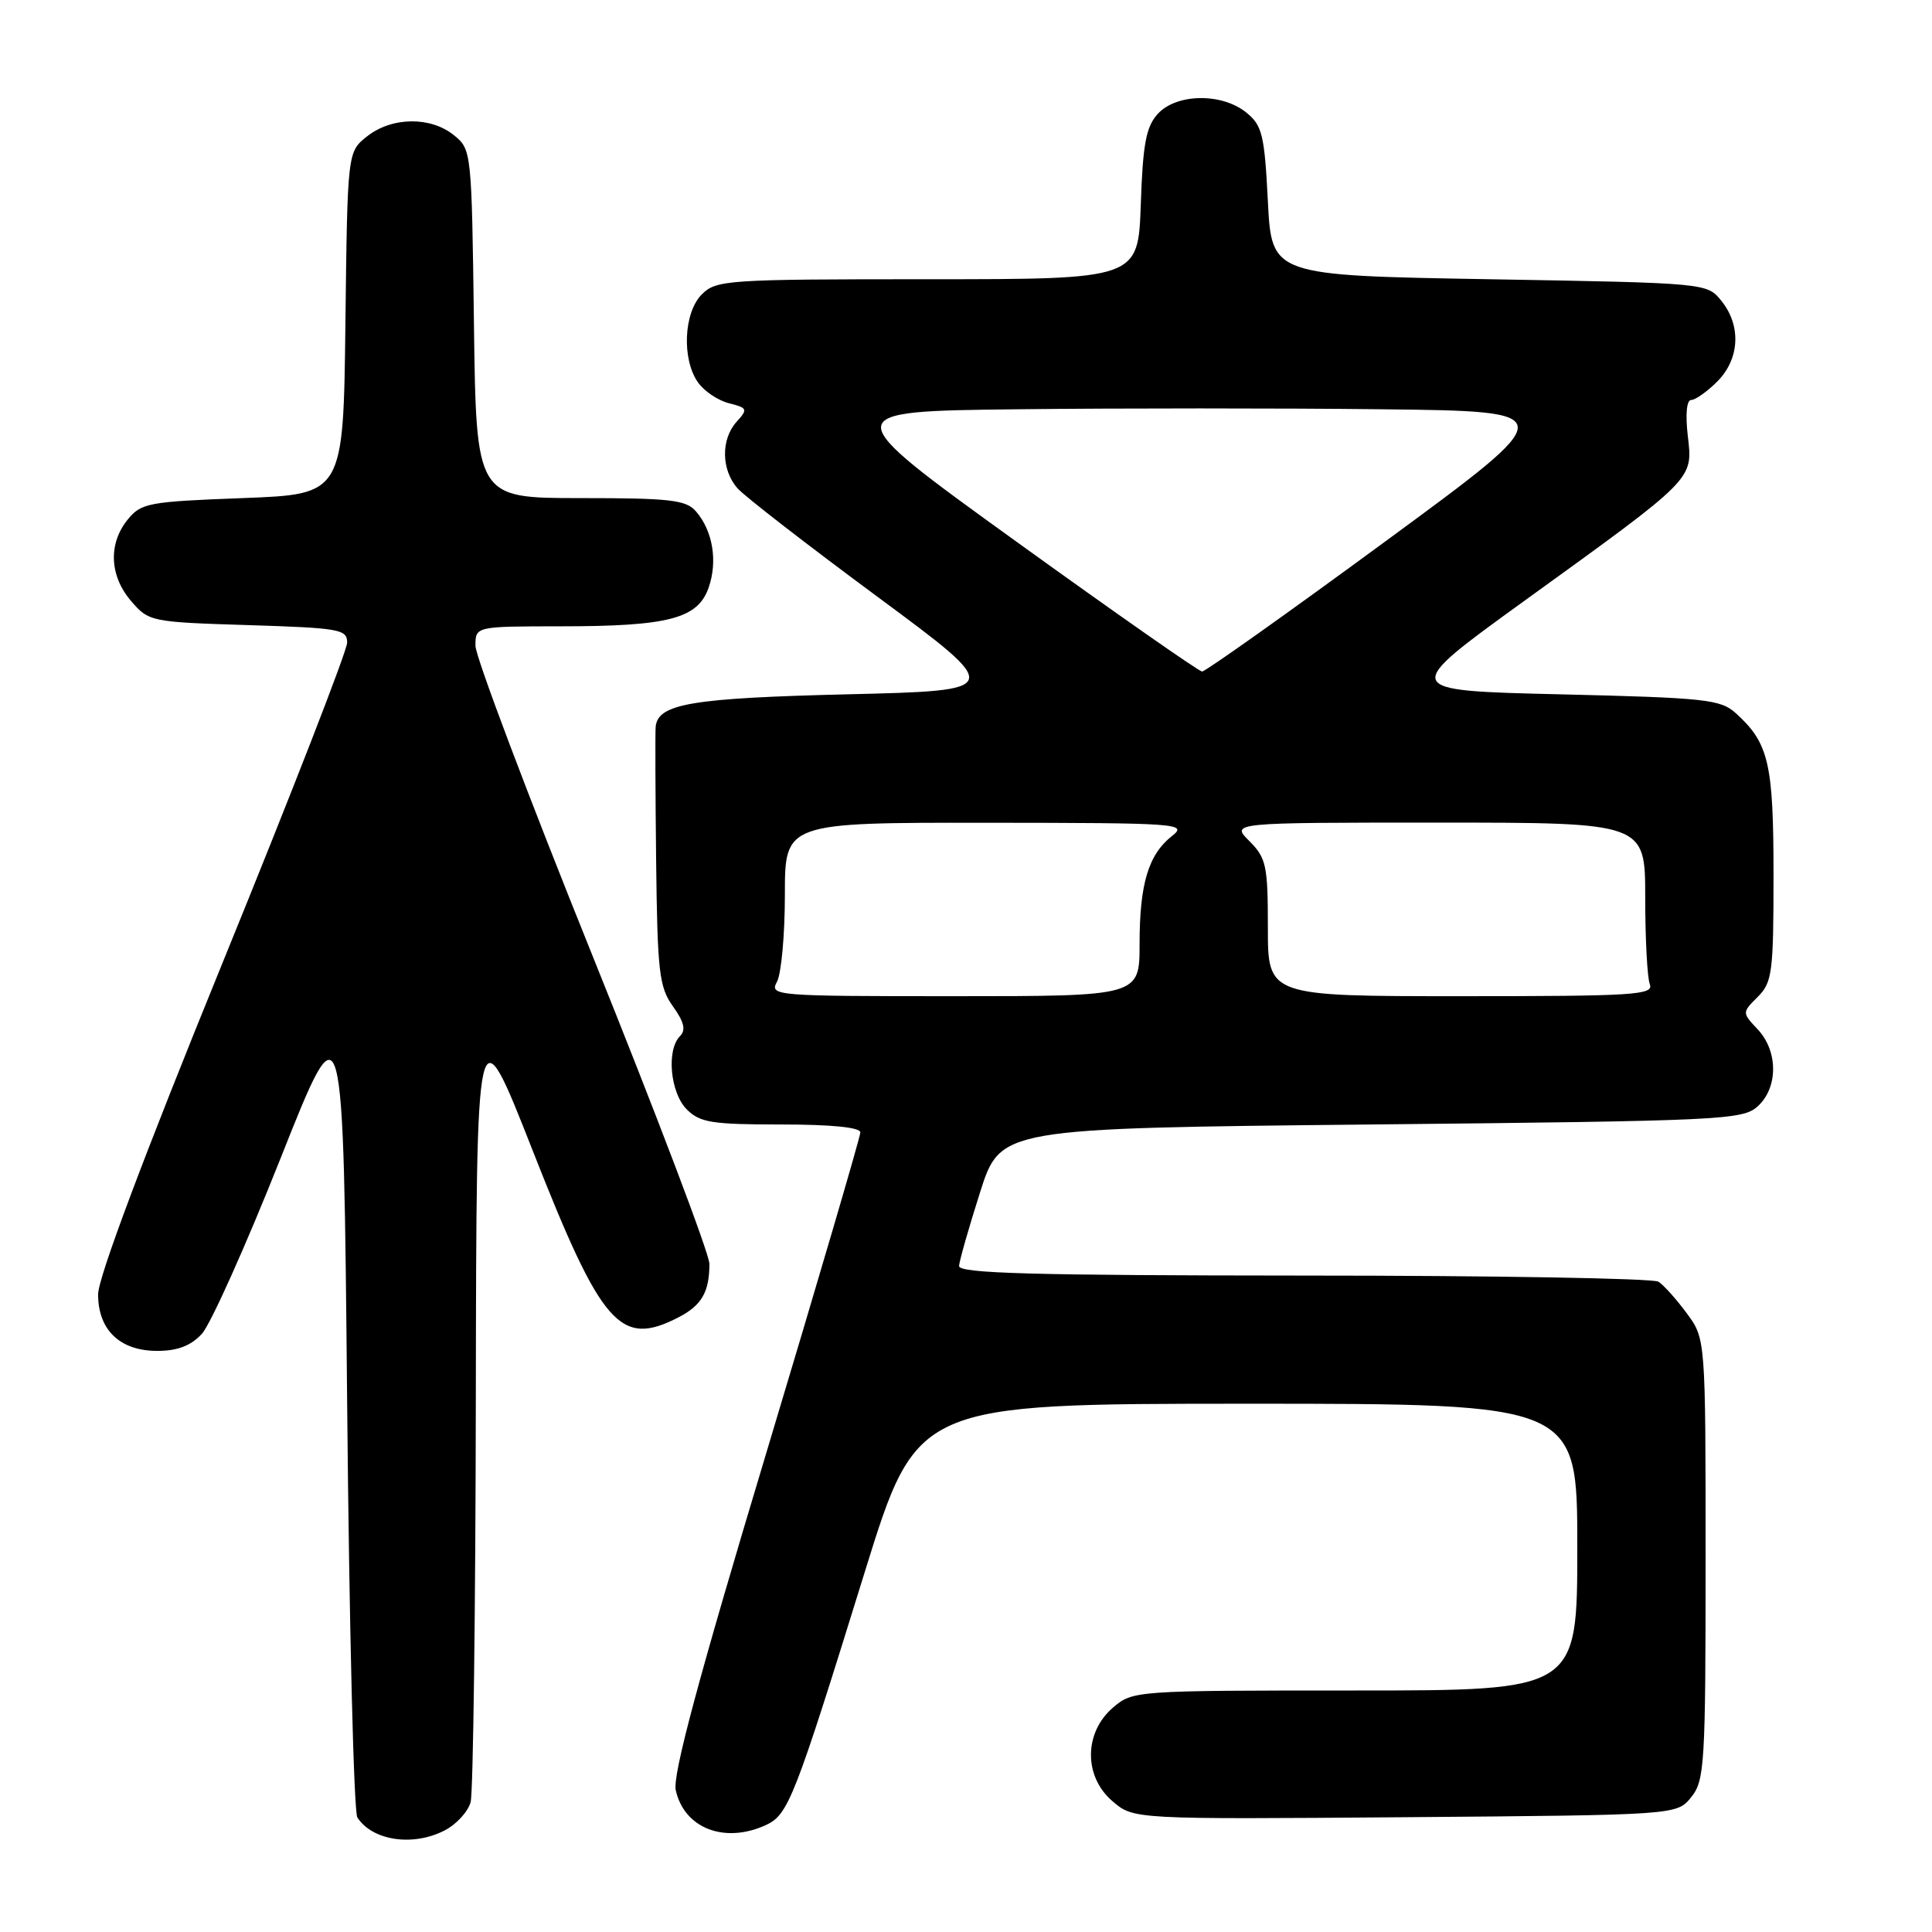 <?xml version="1.0" encoding="UTF-8" standalone="no"?>
<!DOCTYPE svg PUBLIC "-//W3C//DTD SVG 1.1//EN" "http://www.w3.org/Graphics/SVG/1.1/DTD/svg11.dtd" >
<svg xmlns="http://www.w3.org/2000/svg" xmlns:xlink="http://www.w3.org/1999/xlink" version="1.1" viewBox="0 0 256 256">
 <g >
 <path fill="currentColor"
d=" M 58.92 242.54 C 60.48 241.74 62.02 240.05 62.36 238.79 C 62.70 237.53 63.01 213.32 63.05 185.00 C 63.13 133.50 63.13 133.50 70.60 152.50 C 79.76 175.79 82.18 178.54 89.93 174.54 C 92.98 172.96 94.00 171.19 94.00 167.46 C 94.00 166.15 87.03 147.77 78.50 126.61 C 69.97 105.46 63.00 86.99 63.00 85.57 C 63.00 83.00 63.00 83.00 74.25 82.99 C 88.60 82.99 92.46 81.98 93.90 77.86 C 95.12 74.35 94.45 70.33 92.21 67.75 C 90.90 66.24 88.79 66.00 76.90 66.00 C 63.10 66.00 63.10 66.00 62.80 42.91 C 62.50 20.02 62.48 19.80 60.14 17.91 C 57.05 15.41 51.93 15.48 48.65 18.06 C 46.04 20.12 46.04 20.12 45.77 42.81 C 45.50 65.50 45.50 65.50 32.16 66.00 C 19.64 66.47 18.70 66.65 16.91 68.86 C 14.32 72.06 14.51 76.32 17.38 79.65 C 19.71 82.37 20.01 82.43 32.88 82.83 C 45.00 83.21 46.00 83.38 46.00 85.15 C 46.00 86.21 38.58 105.28 29.50 127.55 C 19.05 153.19 13.00 169.30 13.00 171.51 C 13.00 176.23 15.89 179.00 20.83 179.00 C 23.51 179.00 25.28 178.33 26.74 176.75 C 27.89 175.51 32.58 165.05 37.17 153.50 C 45.50 132.50 45.50 132.50 46.00 186.00 C 46.27 215.43 46.88 240.09 47.35 240.82 C 49.34 243.91 54.73 244.71 58.92 242.54 Z  M 101.44 241.85 C 104.46 240.47 105.21 238.55 114.60 208.25 C 121.50 186.01 121.50 186.01 165.25 186.00 C 209.00 186.00 209.00 186.00 209.00 205.00 C 209.00 224.00 209.00 224.00 179.56 224.00 C 150.36 224.00 150.09 224.02 147.46 226.28 C 143.62 229.59 143.58 235.39 147.40 238.66 C 150.19 241.07 150.19 241.07 186.19 240.79 C 222.18 240.50 222.18 240.50 224.09 238.14 C 225.87 235.94 226.00 233.83 226.00 206.58 C 226.00 177.39 226.00 177.39 223.50 174.01 C 222.13 172.15 220.44 170.27 219.75 169.83 C 219.06 169.39 197.91 169.02 172.75 169.02 C 136.78 169.00 127.02 168.73 127.08 167.75 C 127.12 167.06 128.37 162.68 129.86 158.00 C 132.56 149.50 132.56 149.50 181.68 149.00 C 228.18 148.53 230.90 148.40 232.90 146.60 C 235.62 144.13 235.63 139.30 232.91 136.40 C 230.82 134.18 230.82 134.18 232.91 132.09 C 234.83 130.17 235.00 128.87 235.00 115.95 C 235.00 101.13 234.38 98.46 230.00 94.50 C 227.98 92.67 225.99 92.46 206.67 92.00 C 185.55 91.50 185.55 91.50 202.02 79.59 C 224.68 63.22 224.32 63.59 223.64 57.75 C 223.31 54.89 223.49 53.00 224.09 53.00 C 224.64 53.00 226.20 51.90 227.55 50.55 C 230.52 47.57 230.75 43.15 228.09 39.86 C 226.18 37.50 226.17 37.50 197.34 37.00 C 168.50 36.50 168.50 36.50 168.00 26.66 C 167.55 17.84 167.25 16.62 165.14 14.91 C 161.89 12.28 155.87 12.38 153.40 15.10 C 151.86 16.80 151.43 19.09 151.16 27.10 C 150.81 37.00 150.81 37.00 122.91 37.00 C 96.33 37.00 94.90 37.10 93.00 39.00 C 90.59 41.41 90.32 47.58 92.48 50.66 C 93.29 51.82 95.14 53.07 96.59 53.43 C 99.05 54.05 99.12 54.22 97.61 55.88 C 95.50 58.21 95.56 62.29 97.75 64.73 C 98.71 65.80 107.05 72.26 116.29 79.09 C 133.07 91.50 133.07 91.50 112.29 92.00 C 91.63 92.50 87.19 93.25 86.88 96.29 C 86.81 96.95 86.84 104.92 86.94 114.00 C 87.11 128.82 87.34 130.79 89.17 133.35 C 90.65 135.42 90.91 136.49 90.10 137.30 C 88.28 139.12 88.81 144.81 91.00 147.00 C 92.75 148.75 94.33 149.00 103.50 149.00 C 110.15 149.00 114.00 149.38 114.00 150.05 C 114.00 150.62 108.36 169.84 101.47 192.75 C 92.53 222.45 89.11 235.21 89.54 237.20 C 90.65 242.25 95.99 244.33 101.44 241.85 Z  M 102.96 130.07 C 103.53 129.00 104.00 123.83 104.00 118.57 C 104.00 109.00 104.00 109.00 130.75 109.02 C 156.28 109.04 157.40 109.12 155.30 110.77 C 152.17 113.23 151.00 117.12 151.00 125.07 C 151.00 132.00 151.00 132.00 126.46 132.00 C 102.52 132.00 101.95 131.95 102.96 130.07 Z  M 168.00 122.95 C 168.00 114.68 167.79 113.70 165.55 111.45 C 163.09 109.00 163.09 109.00 190.55 109.00 C 218.00 109.00 218.00 109.00 218.00 118.92 C 218.00 124.37 218.27 129.55 218.61 130.42 C 219.15 131.84 216.55 132.00 193.61 132.00 C 168.00 132.00 168.00 132.00 168.00 122.95 Z  M 134.62 71.73 C 110.74 54.50 110.74 54.50 134.87 54.23 C 148.14 54.08 169.81 54.08 183.02 54.23 C 207.05 54.50 207.05 54.50 183.55 71.75 C 170.63 81.24 159.71 88.99 159.28 88.98 C 158.85 88.96 147.75 81.20 134.62 71.73 Z "/>
</g>
</svg>